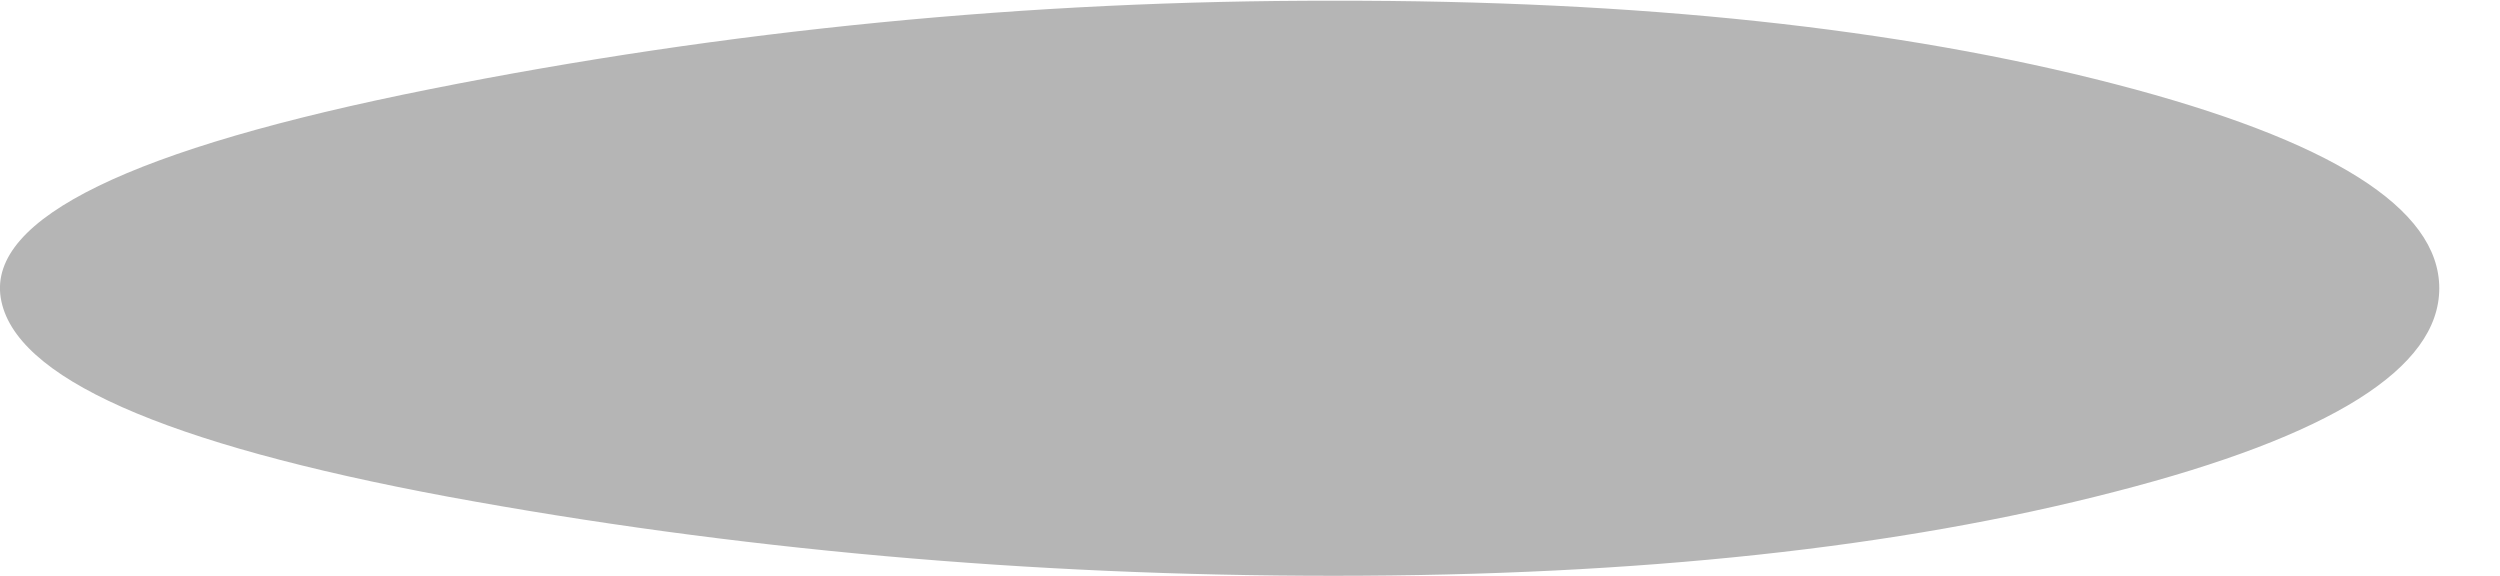 <?xml version="1.0" encoding="UTF-8" standalone="no"?>
<svg xmlns:xlink="http://www.w3.org/1999/xlink" height="39.35px" width="170.85px" xmlns="http://www.w3.org/2000/svg">
  <g transform="matrix(1.0, 0.0, 0.0, 1.0, 98.65, 10.8)">
    <path d="M-98.6 9.55 Q-97.3 17.7 -68.0 23.15 -38.7 28.55 -7.5 28.55 23.75 28.55 45.9 22.8 68.05 17.1 68.05 8.9 68.05 0.7 45.9 -5.05 23.75 -10.8 -7.5 -10.75 -38.7 -10.8 -69.3 -4.7 -99.9 1.4 -98.6 9.55" fill="#000000" fill-opacity="0.29" fill-rule="evenodd" stroke="none">
      <animate attributeName="fill" dur="2s" repeatCount="indefinite" values="#000000;#000001"/>
      <animate attributeName="fill-opacity" dur="2s" repeatCount="indefinite" values="0.29;0.29"/>
      <animate attributeName="d" dur="2s" repeatCount="indefinite" values="M-98.6 9.55 Q-97.3 17.7 -68.0 23.15 -38.7 28.55 -7.5 28.55 23.75 28.55 45.9 22.8 68.05 17.1 68.05 8.9 68.05 0.7 45.9 -5.05 23.75 -10.8 -7.5 -10.75 -38.7 -10.8 -69.3 -4.7 -99.9 1.4 -98.6 9.55;M-65.55 7.95 Q-65.55 15.8 -45.35 21.25 -25.15 26.75 3.3 26.75 31.8 26.75 52.0 21.25 72.2 15.8 72.2 8.0 72.2 0.1 52.0 -5.35 31.8 -10.85 3.3 -10.8 -25.15 -10.85 -45.35 -5.35 -65.55 0.15 -65.55 7.95"/>
    </path>
    <path d="M-98.6 9.55 Q-99.9 1.4 -69.3 -4.7 -38.7 -10.8 -7.5 -10.75 23.75 -10.8 45.9 -5.05 68.05 0.7 68.05 8.9 68.05 17.1 45.9 22.8 23.75 28.55 -7.5 28.55 -38.7 28.55 -68.0 23.15 -97.3 17.7 -98.6 9.55" fill="none" stroke="#000000" stroke-linecap="round" stroke-linejoin="round" stroke-opacity="0.0" stroke-width="1.0">
      <animate attributeName="stroke" dur="2s" repeatCount="indefinite" values="#000000;#000001"/>
      <animate attributeName="stroke-width" dur="2s" repeatCount="indefinite" values="0.0;0.0"/>
      <animate attributeName="fill-opacity" dur="2s" repeatCount="indefinite" values="0.0;0.0"/>
      <animate attributeName="d" dur="2s" repeatCount="indefinite" values="M-98.6 9.55 Q-99.9 1.4 -69.3 -4.7 -38.7 -10.8 -7.5 -10.75 23.75 -10.8 45.9 -5.05 68.05 0.7 68.05 8.9 68.05 17.1 45.9 22.8 23.75 28.55 -7.5 28.55 -38.7 28.55 -68.0 23.15 -97.3 17.7 -98.6 9.55;M-65.55 7.95 Q-65.55 0.15 -45.35 -5.35 -25.15 -10.85 3.3 -10.8 31.8 -10.85 52.0 -5.35 72.2 0.1 72.2 8.0 72.2 15.8 52.0 21.25 31.8 26.75 3.3 26.75 -25.15 26.75 -45.35 21.25 -65.55 15.8 -65.55 7.95"/>
    </path>
  </g>
</svg>
